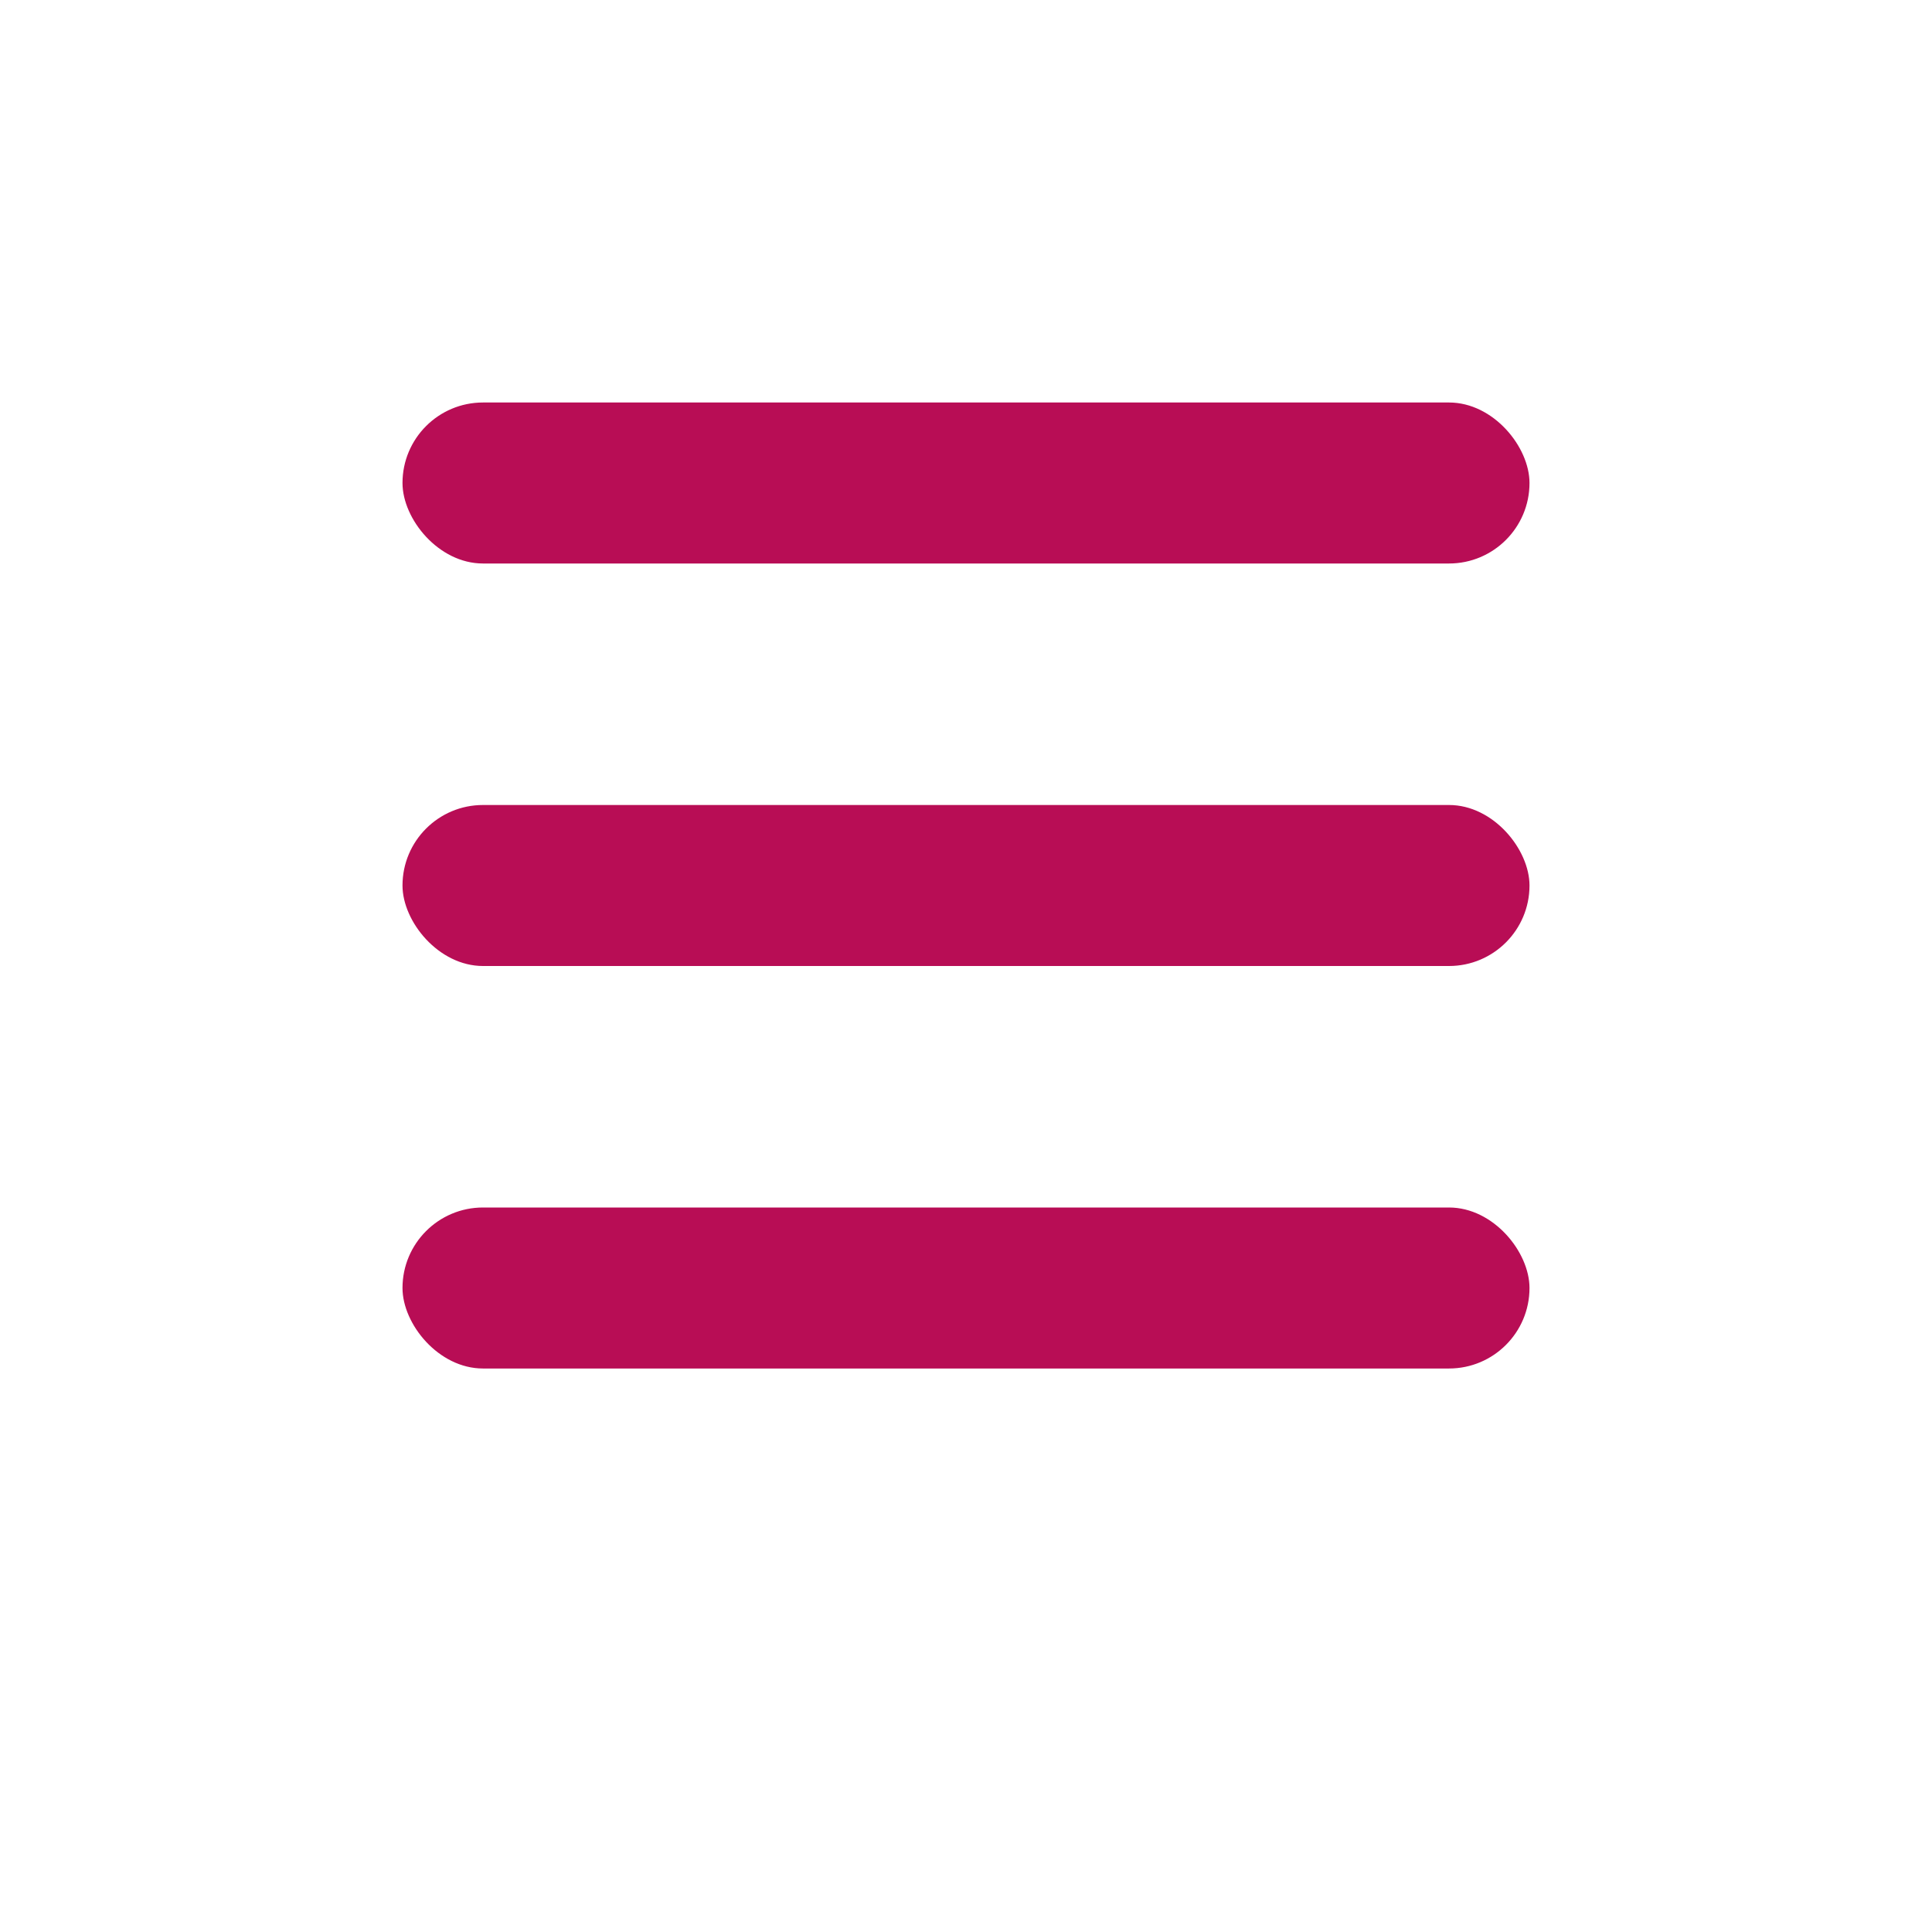 <svg width="24" height="24" viewBox="0 0 24 24" fill="none" xmlns="http://www.w3.org/2000/svg">
<rect x="5" y="5" width="14" height="2" rx="1" fill="#B80D55"/>
<rect x="5" y="10" width="14" height="2" rx="1" fill="#B80D55"/>
<rect x="5" y="15" width="14" height="2" rx="1" fill="#B80D55"/>
</svg>
